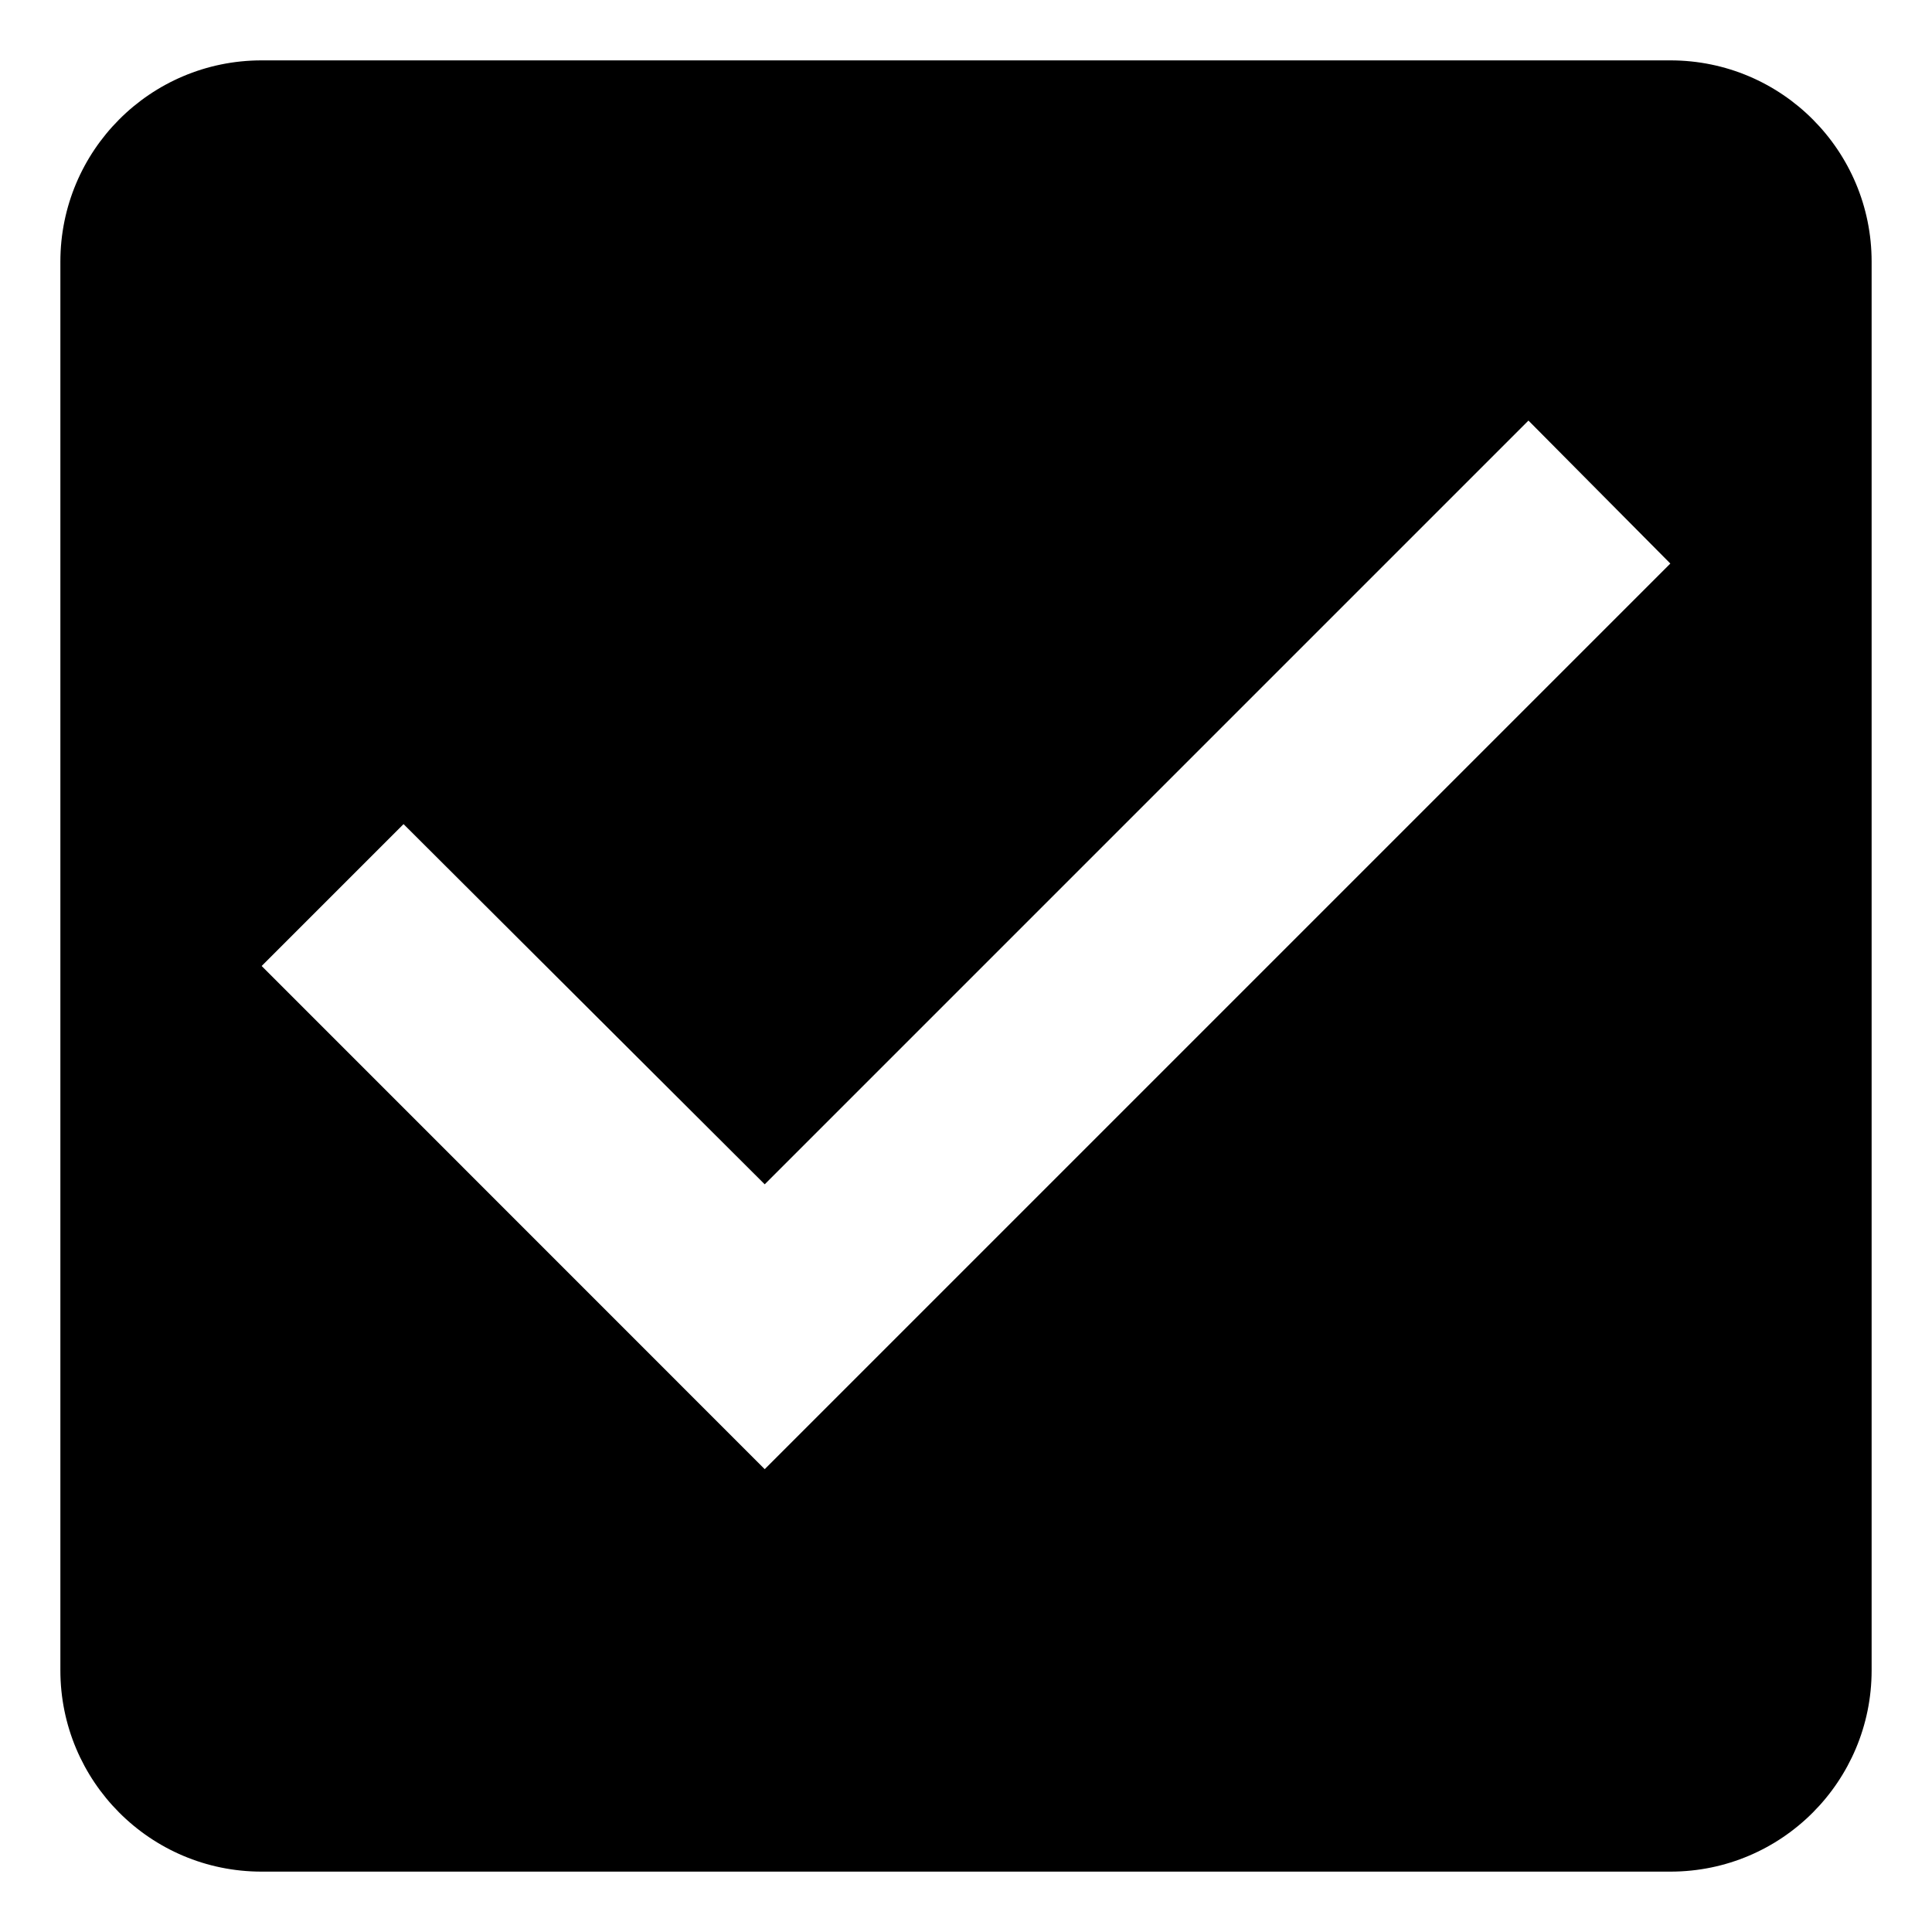 <svg width="16" height="16" viewBox="0 0 16 16" fill="none" xmlns="http://www.w3.org/2000/svg">
<path d="M13.833 0.5H2.167C1.242 0.5 0.5 1.25 0.5 2.167V13.833C0.5 14.75 1.242 15.5 2.167 15.5H13.833C14.758 15.5 15.5 14.75 15.5 13.833V2.167C15.5 1.25 14.758 0.5 13.833 0.5ZM6.333 12.167L2.167 8L3.342 6.825L6.333 9.808L12.658 3.483L13.833 4.667L6.333 12.167Z" fill="#2069D8" style="fill:#2069D8;fill:color(display-p3 0.127 0.413 0.846);fill-opacity:1;"/>
</svg>
